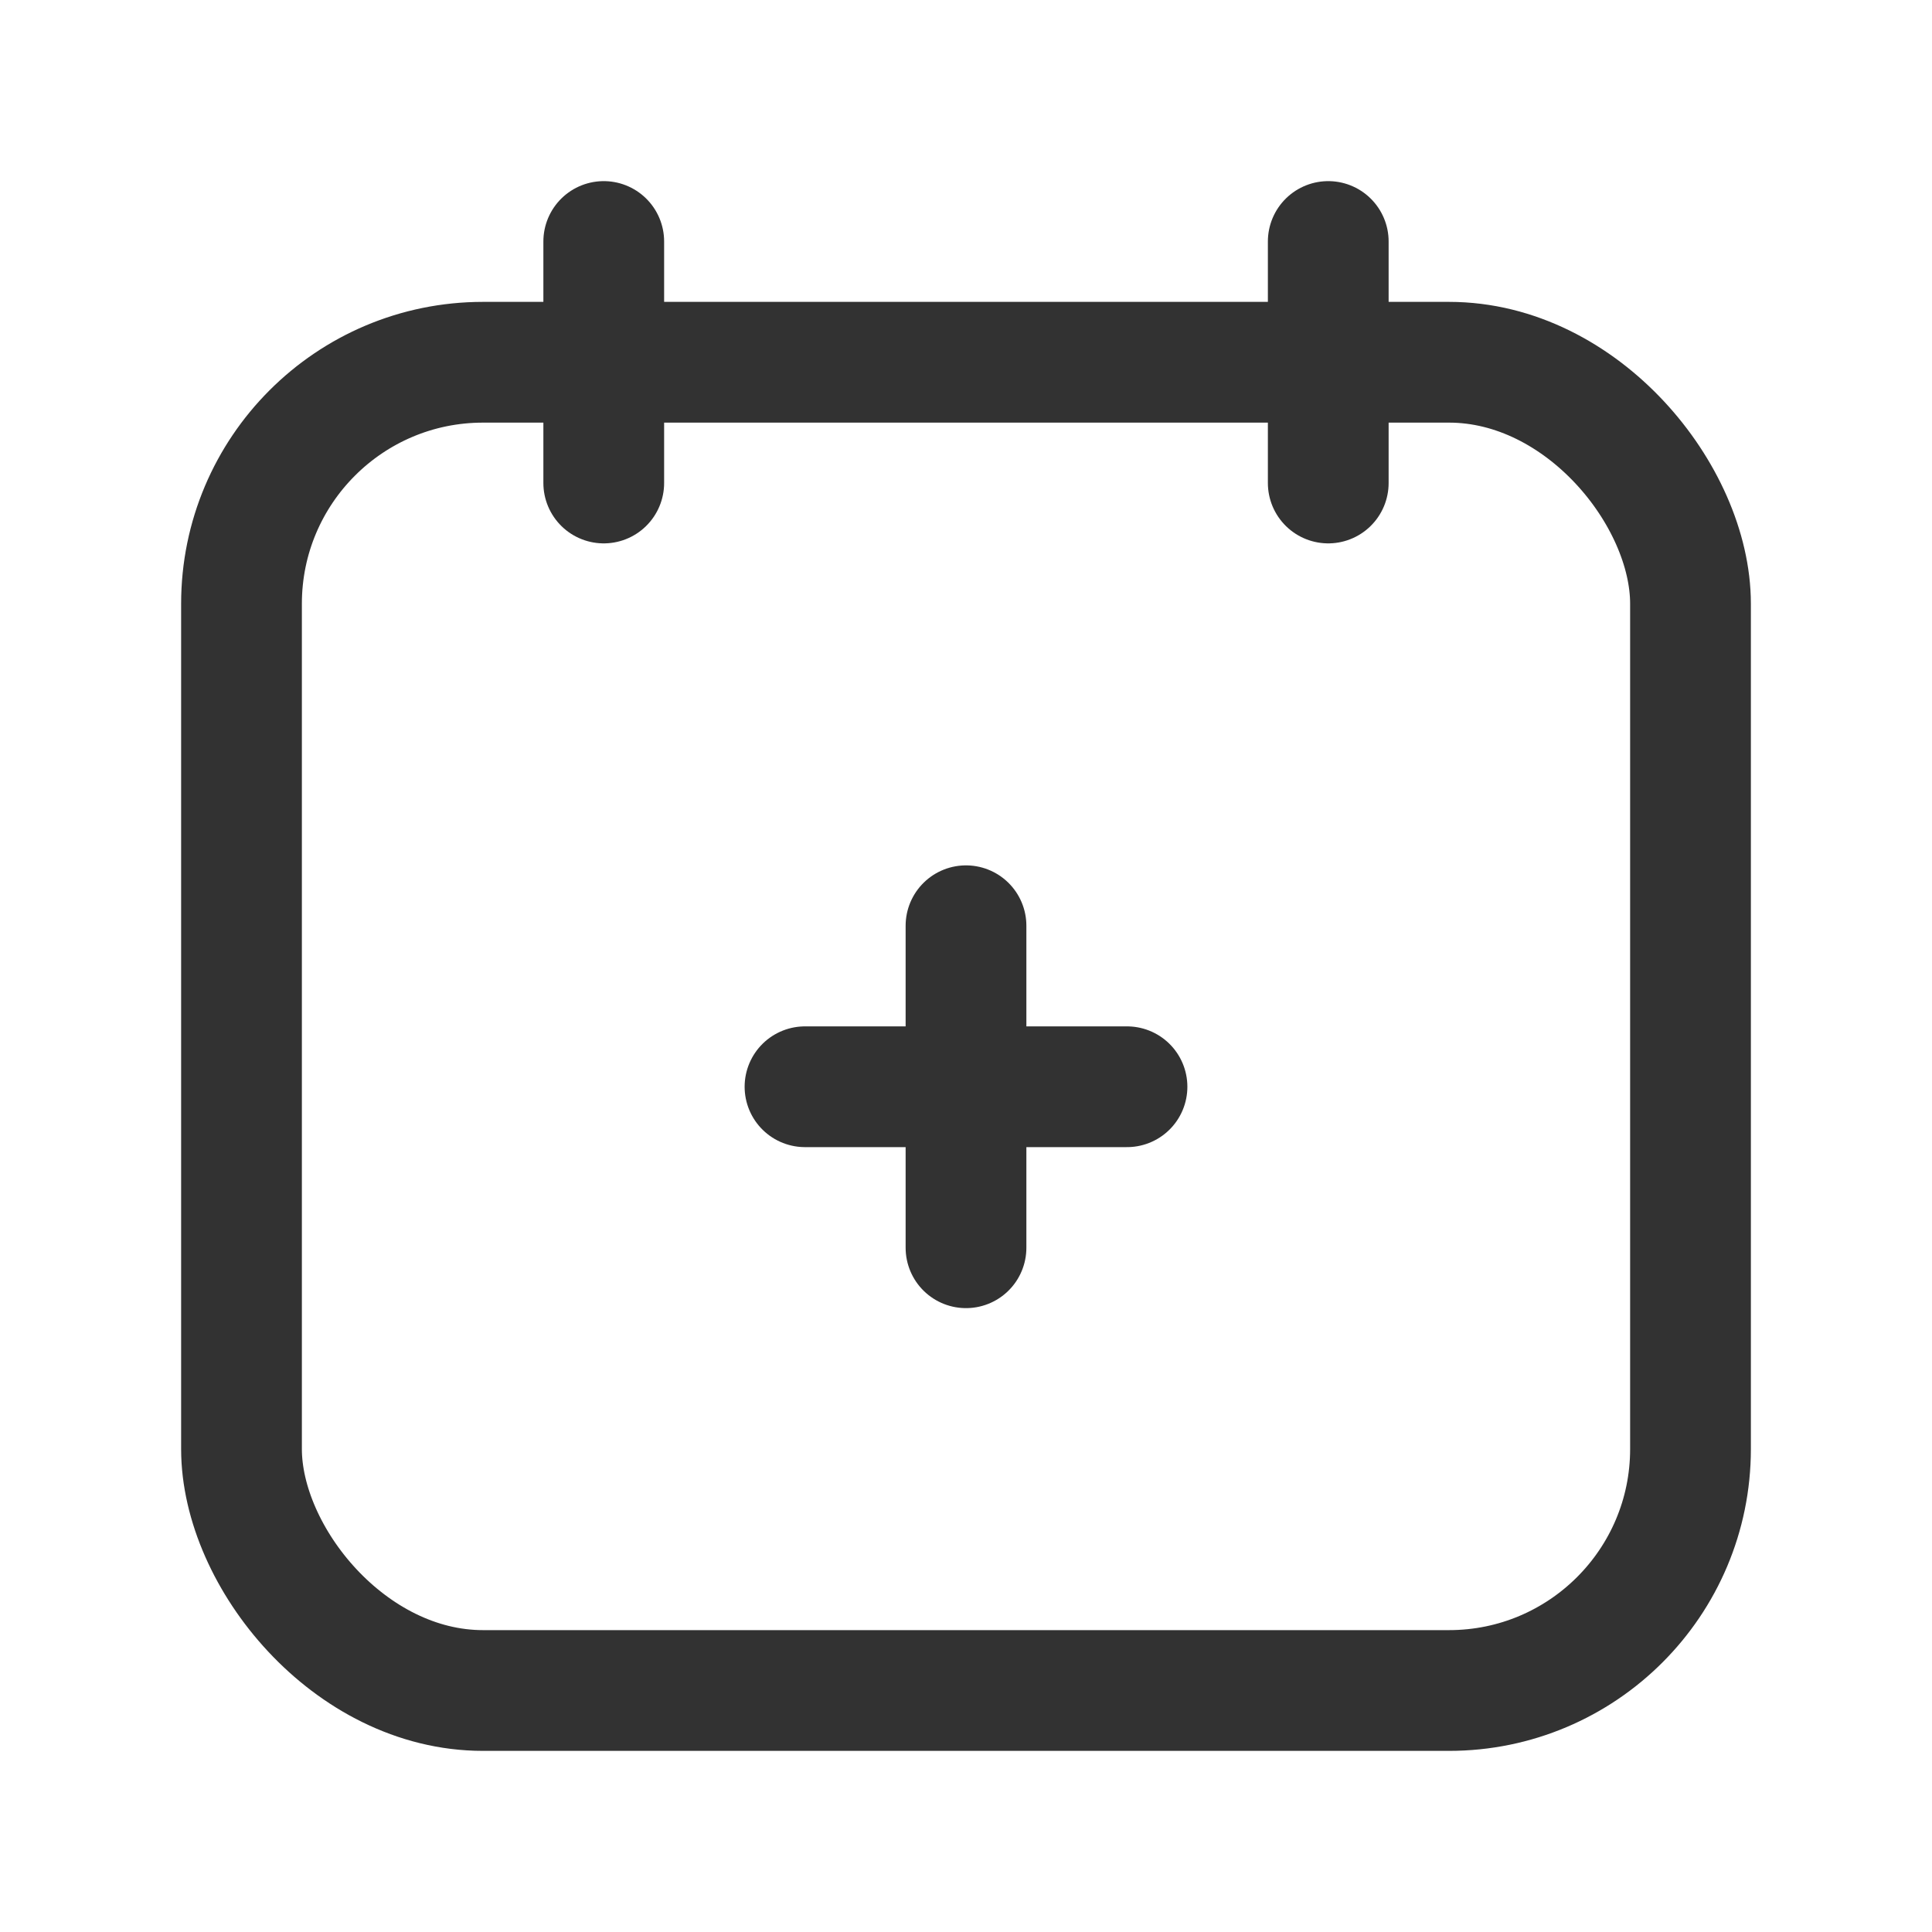 <svg id="Layer_3" data-name="Layer 3" xmlns="http://www.w3.org/2000/svg" viewBox="0 0 24 24"><path d="M12,15.5v-4" fill="none" stroke="#323232" stroke-linecap="round" stroke-linejoin="round" stroke-width="1.5"/><path d="M14,13.5H10" fill="none" stroke="#323232" stroke-linecap="round" stroke-linejoin="round" stroke-width="1.5"/><line x1="7.5" y1="3" x2="7.5" y2="6" fill="none" stroke="#323232" stroke-linecap="round" stroke-linejoin="round" stroke-width="1.5"/><line x1="16.5" y1="3" x2="16.5" y2="6" fill="none" stroke="#323232" stroke-linecap="round" stroke-linejoin="round" stroke-width="1.5"/><rect x="3" y="4.5" width="18" height="16.5" rx="3" stroke-width="1.5" stroke="#323232" stroke-linecap="round" stroke-linejoin="round" fill="none"/><rect width="24" height="24" fill="none"/></svg>